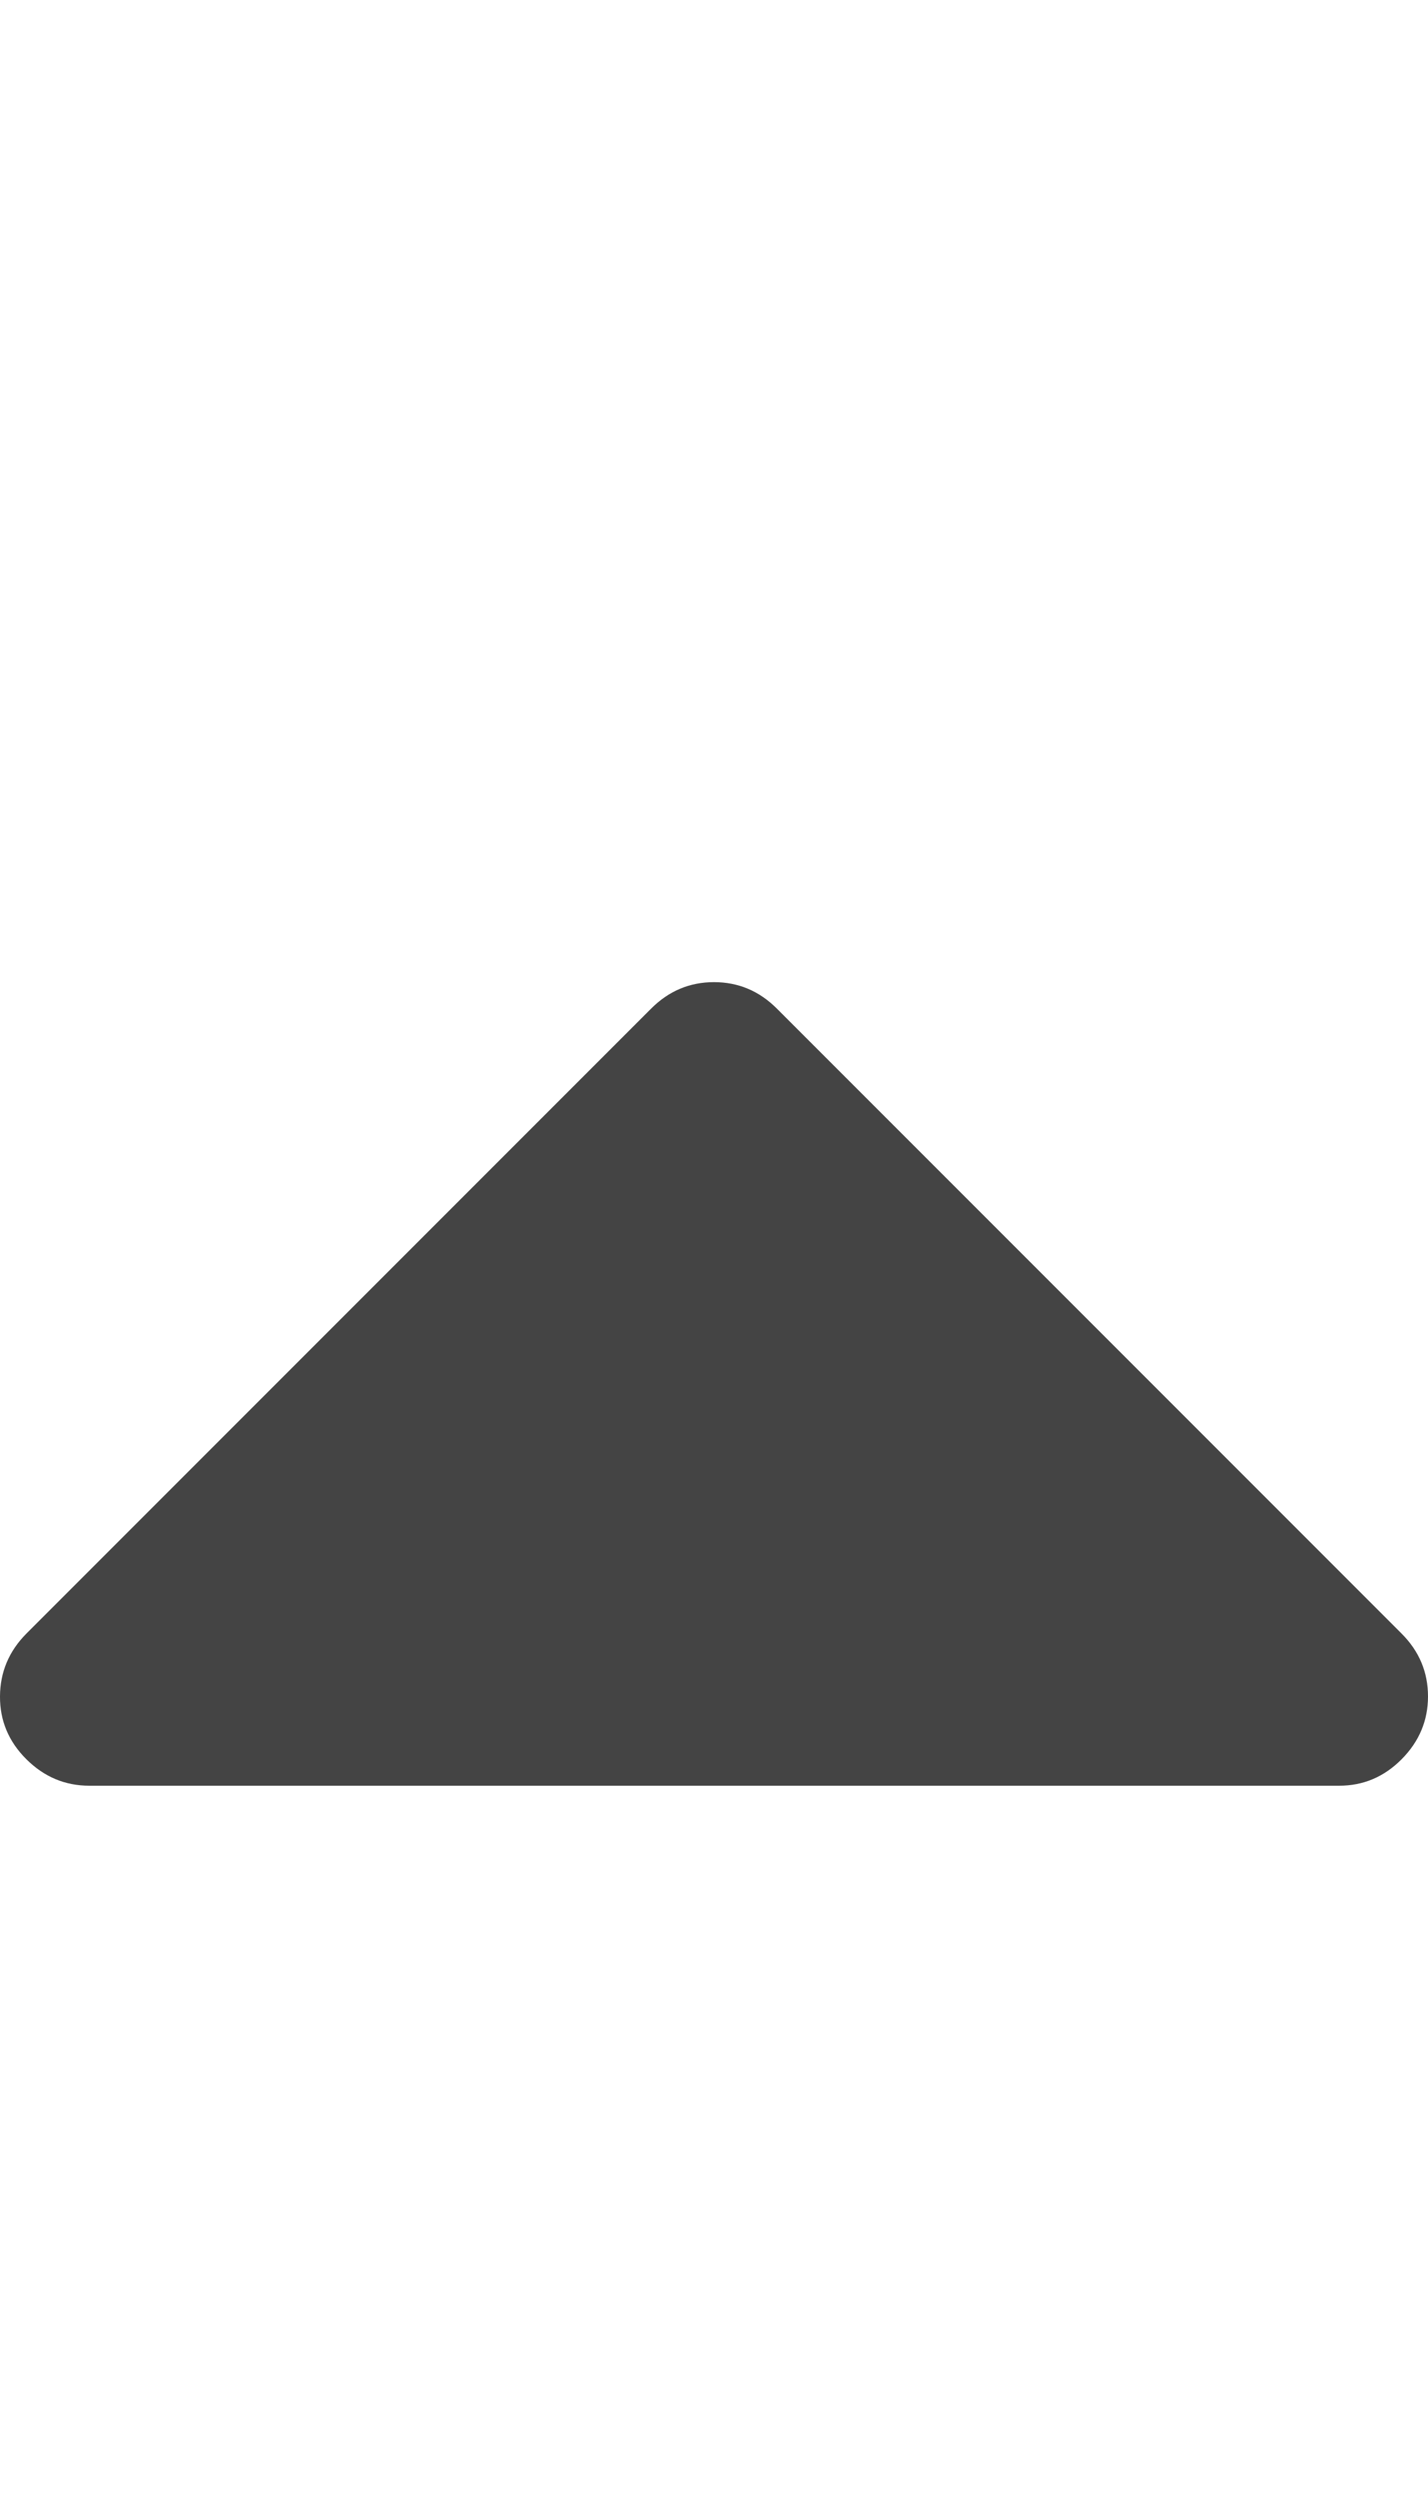 <?xml version="1.0" encoding="utf-8"?>
<!-- Generated by IcoMoon.io -->
<!DOCTYPE svg PUBLIC "-//W3C//DTD SVG 1.1//EN" "http://www.w3.org/Graphics/SVG/1.1/DTD/svg11.dtd">
<svg version="1.1" xmlns="http://www.w3.org/2000/svg" xmlns:xlink="http://www.w3.org/1999/xlink" width="8" height="14" viewBox="0 0 8 14">
<path d="M8 9.5q0 0.203-0.148 0.352t-0.352 0.148h-7q-0.203 0-0.352-0.148t-0.148-0.352 0.148-0.352l3.5-3.5q0.148-0.148 0.352-0.148t0.352 0.148l3.5 3.5q0.148 0.148 0.148 0.352z" fill="#444444"></path>
</svg>
